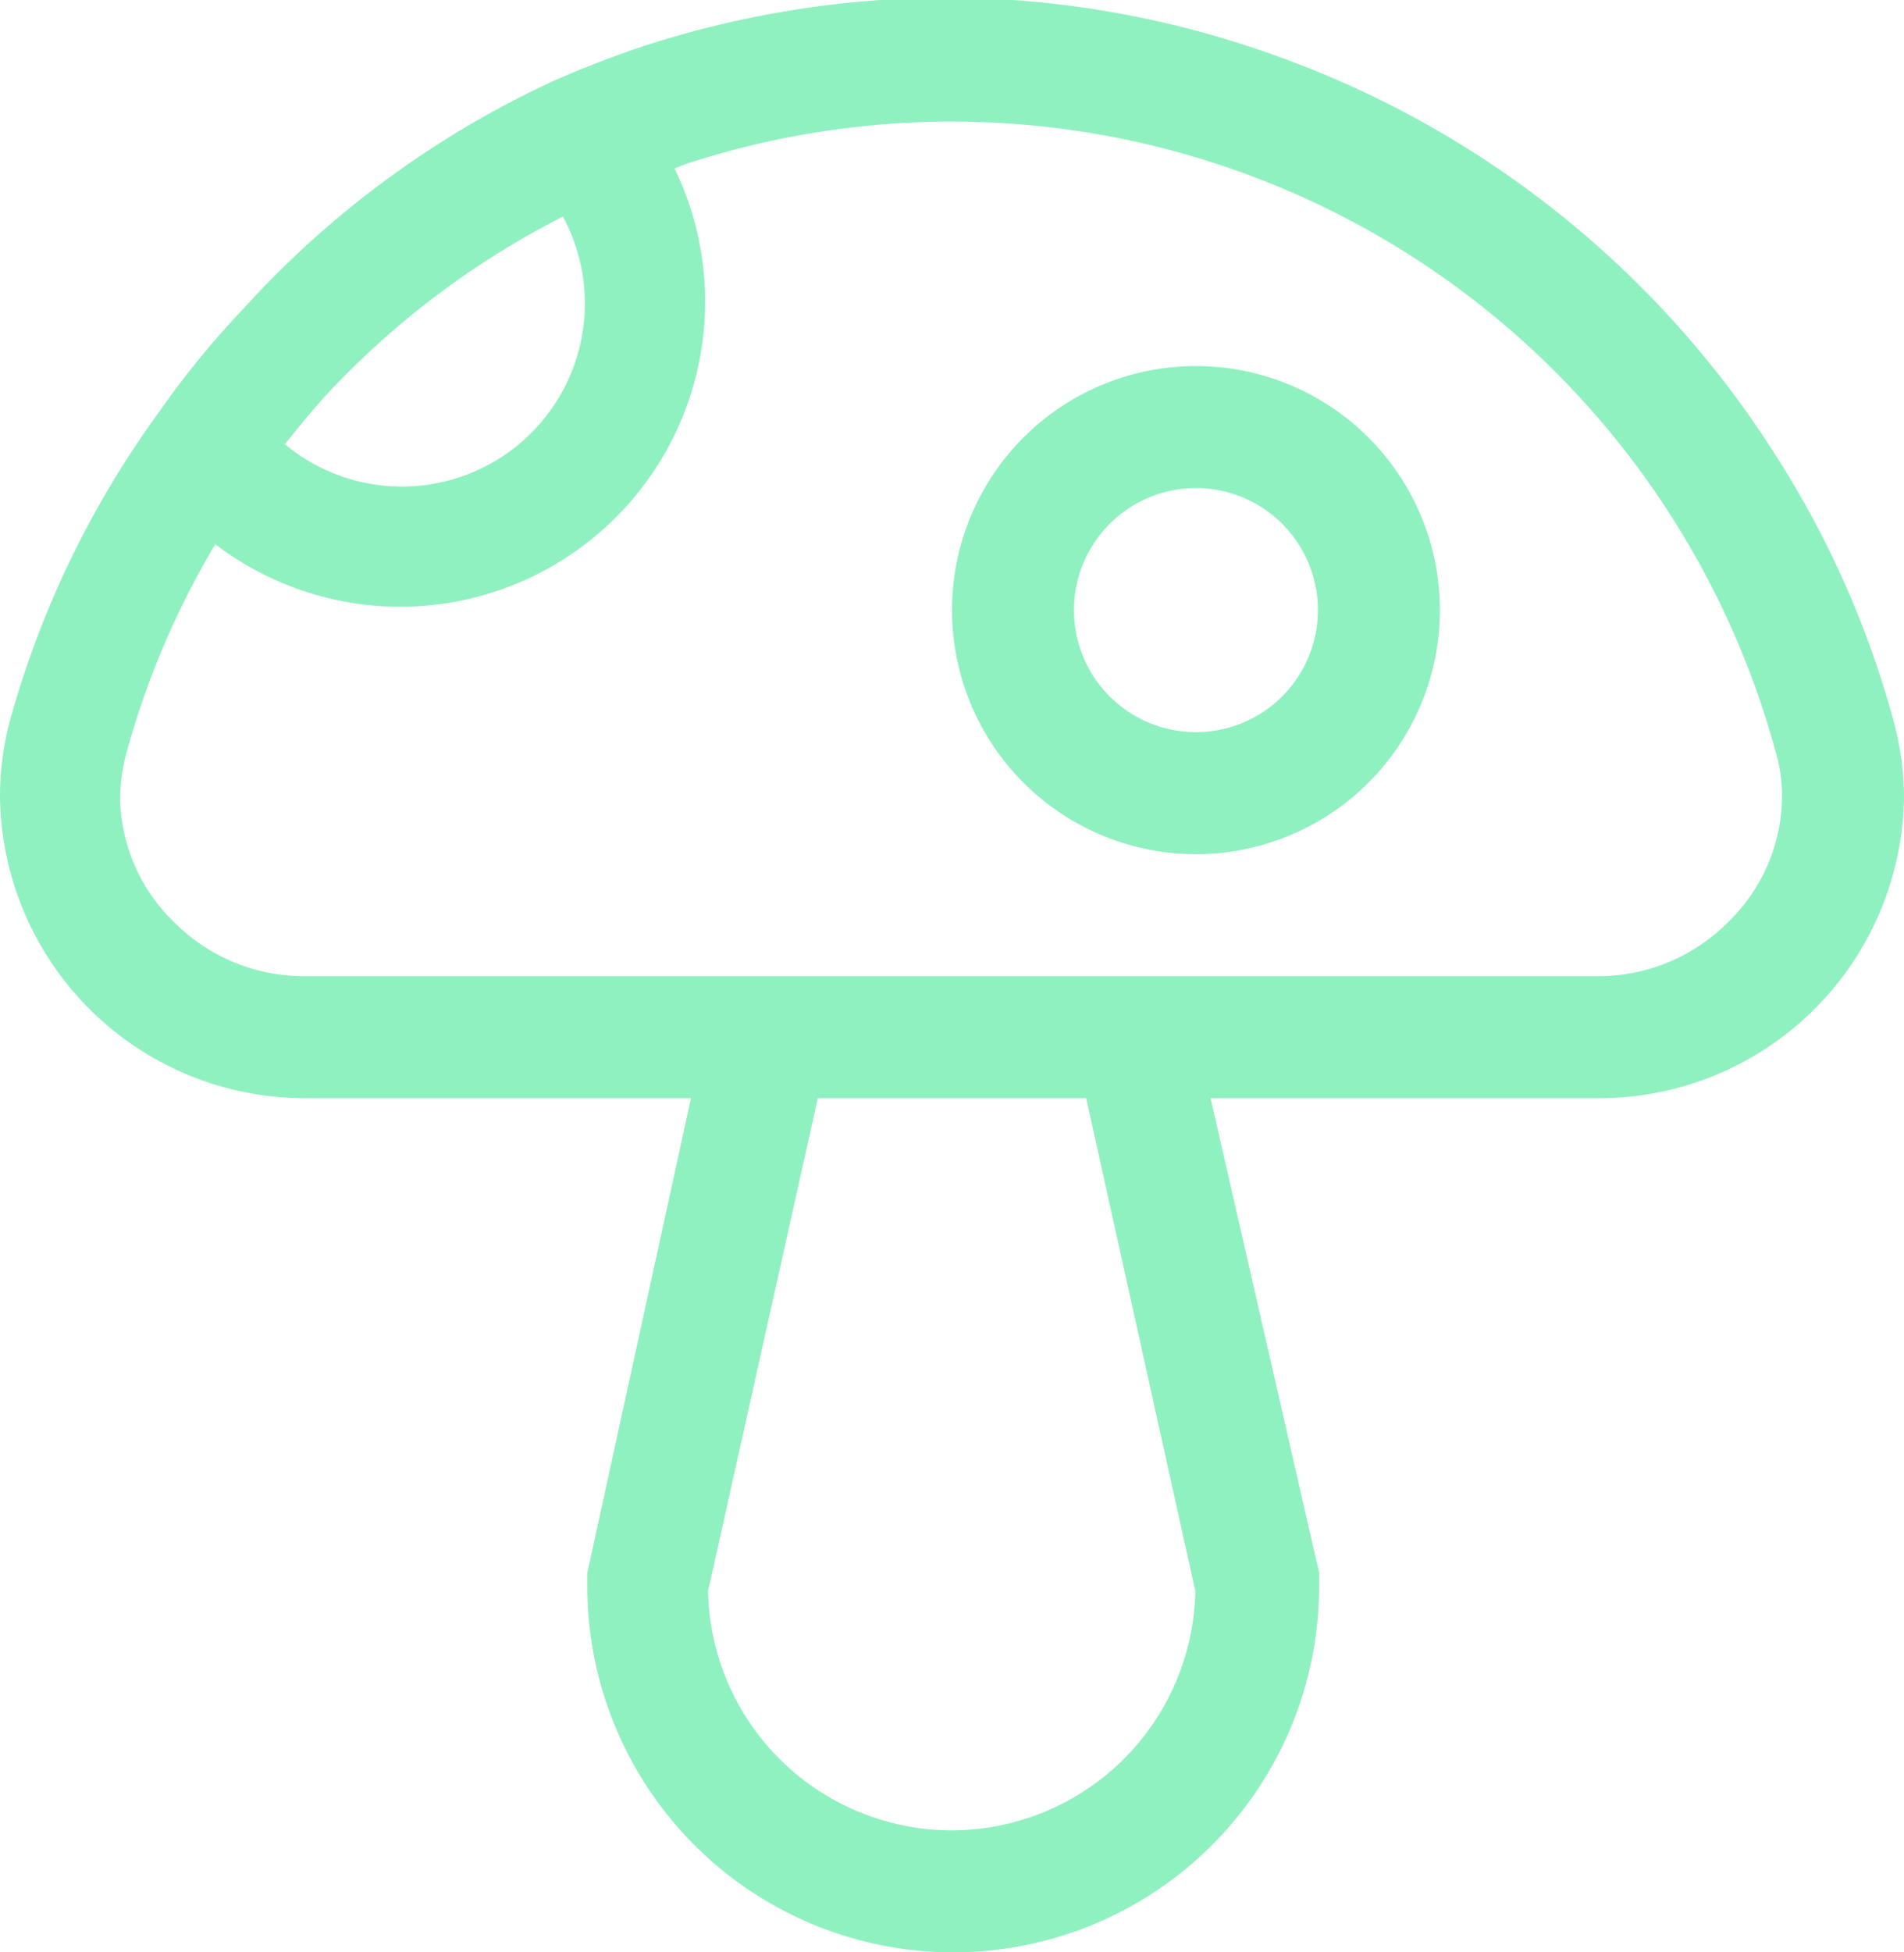 <svg xmlns="http://www.w3.org/2000/svg" viewBox="0 0 31.22 32"><defs><style>.cls-1{fill:#90f1c0;}</style></defs><g id="Ebene_2" data-name="Ebene 2"><g id="Ebene_1-2" data-name="Ebene 1"><path class="cls-1" d="M31.22,13.06a4.87,4.87,0,0,0-.17-1.24,15.7,15.7,0,0,0-2-4.46,16.12,16.12,0,0,0-8-6.4h0a16.07,16.07,0,0,0-5.48-1,16.24,16.24,0,0,0-5,.79h0c-.51.17-1,.36-1.48.57h0A15.81,15.81,0,0,0,4,5.05h0a14.57,14.57,0,0,0-1.39,1.7A15.7,15.7,0,0,0,.16,11.82,4.85,4.85,0,0,0,0,13.06,5,5,0,0,0,5,18h6.33L9.63,25.78l0,.22a6,6,0,0,0,12,0l0-.22L19.85,18h6.34A5,5,0,0,0,31.22,13.06ZM5.39,6.43h0A13.89,13.89,0,0,1,9.23,3.55,3,3,0,0,1,4.67,7.28C4.9,7,5.14,6.7,5.39,6.43ZM15.61,30a4,4,0,0,1-4-3.92L13.41,18h4.4l1.79,8.08A4,4,0,0,1,15.61,30ZM28.34,15.11a3,3,0,0,1-2.15.89H5a3,3,0,0,1-2.15-.89,2.89,2.89,0,0,1-.88-2,3,3,0,0,1,.09-.72A13.78,13.78,0,0,1,3.53,8.92a5,5,0,0,0,7.53-6.16l.18-.07A14,14,0,0,1,27.39,8.44a14,14,0,0,1,1.73,3.9,2.55,2.55,0,0,1,.1.72A2.89,2.89,0,0,1,28.34,15.11Z"/><path class="cls-1" d="M19.61,6a4,4,0,1,0,4,4A4,4,0,0,0,19.61,6Zm0,6a2,2,0,1,1,2-2A2,2,0,0,1,19.61,12Z"/></g></g></svg>